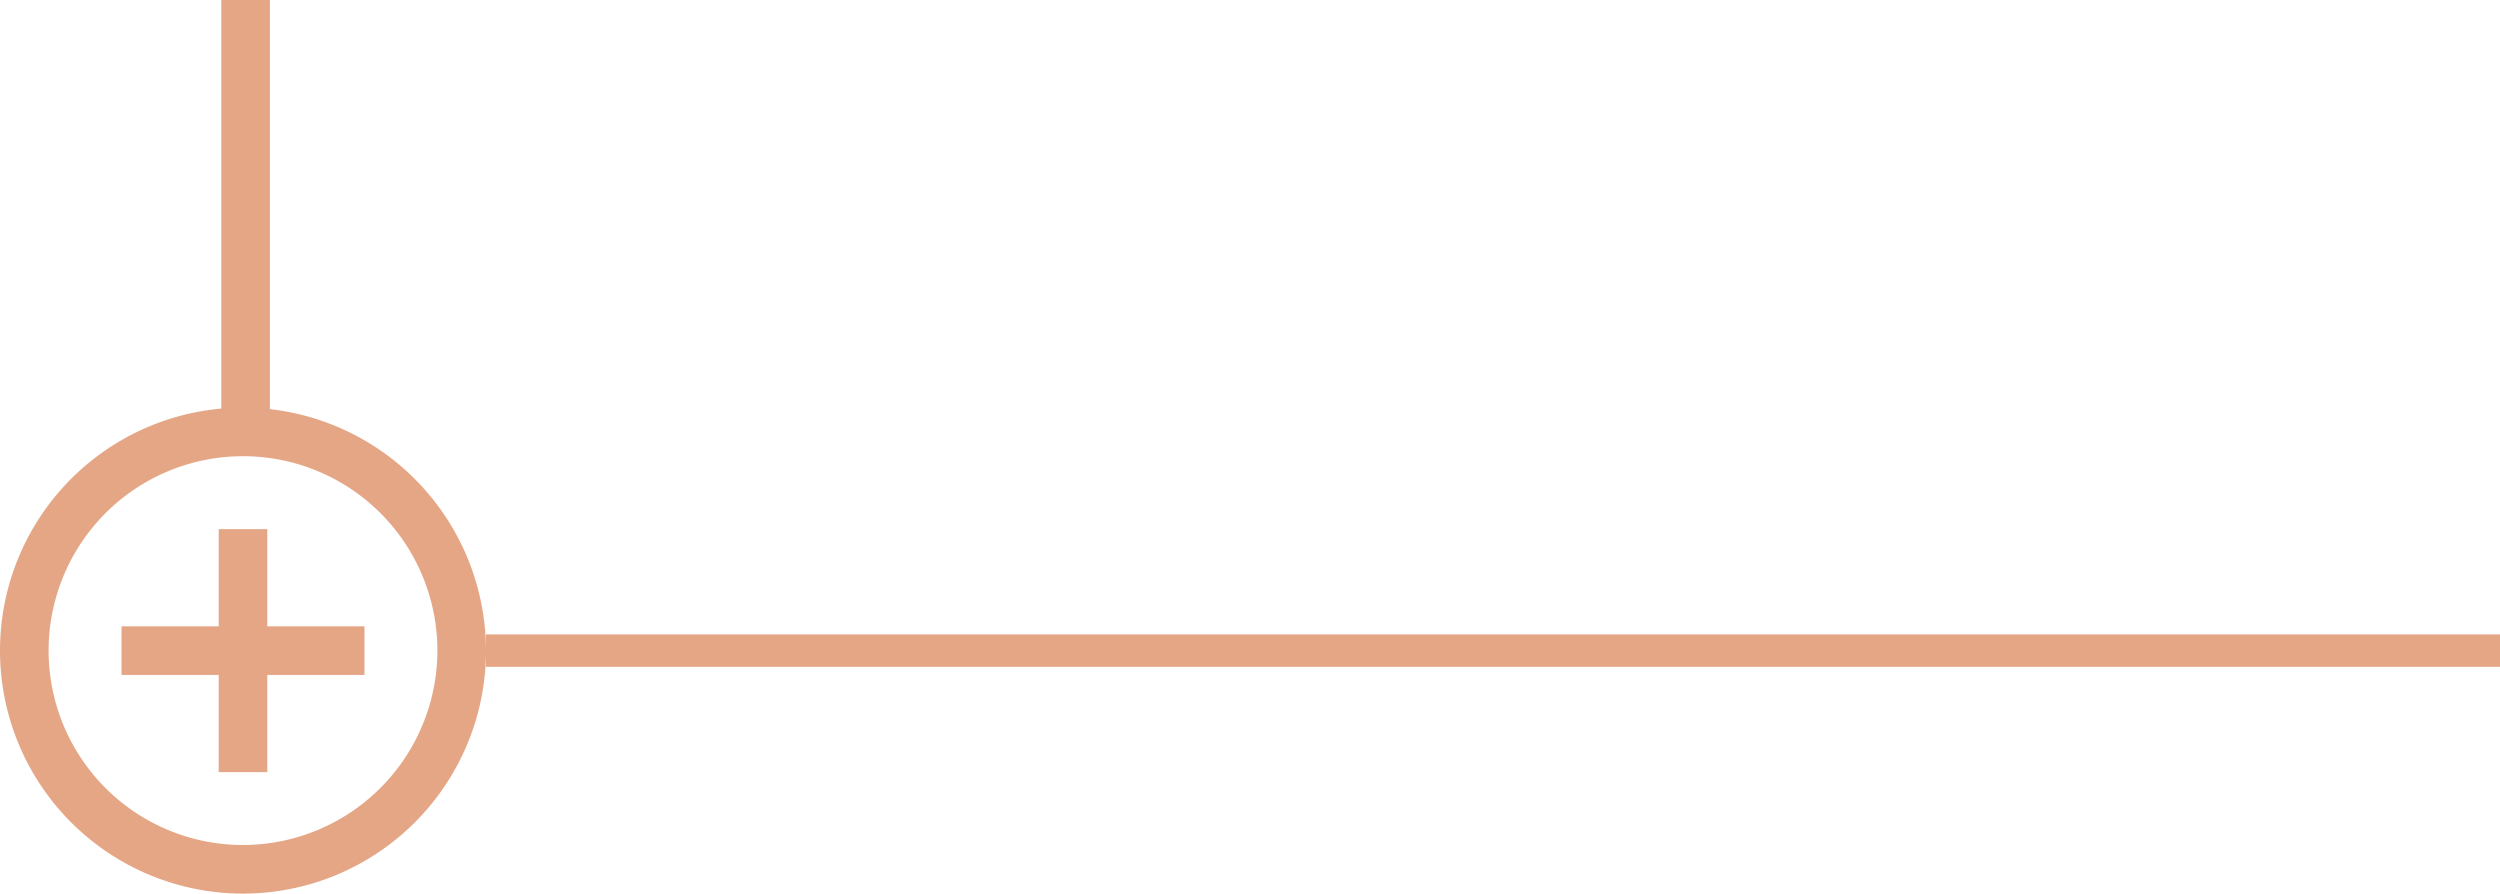 <svg xmlns="http://www.w3.org/2000/svg" width="154.322" height="55.161" viewBox="0 0 154.322 55.161">
  <g id="Group_703" data-name="Group 703" transform="translate(-1444 -775.839)">
    <path id="Icon_material-control-point" data-name="Icon material-control-point" d="M19.5,10.5h-3v6h-6v3h6v6h3v-6h6v-3h-6ZM18,3A15,15,0,1,0,33,18,15.025,15.025,0,0,0,18,3Zm0,27A12,12,0,1,1,30,18,12.016,12.016,0,0,1,18,30Z" transform="translate(1441 798)" fill="#e5a686"/>
    <path id="Path_1542" data-name="Path 1542" d="M4256,242h124.322" transform="translate(-2782 574)" fill="none" stroke="#e5a686" stroke-width="2"/>
    <path id="Path_1540" data-name="Path 1540" d="M4256,242h25.976" transform="translate(1217.161 5057.815) rotate(-90)" fill="none" stroke="#e5a686" stroke-width="3"/>
  </g>
</svg>
